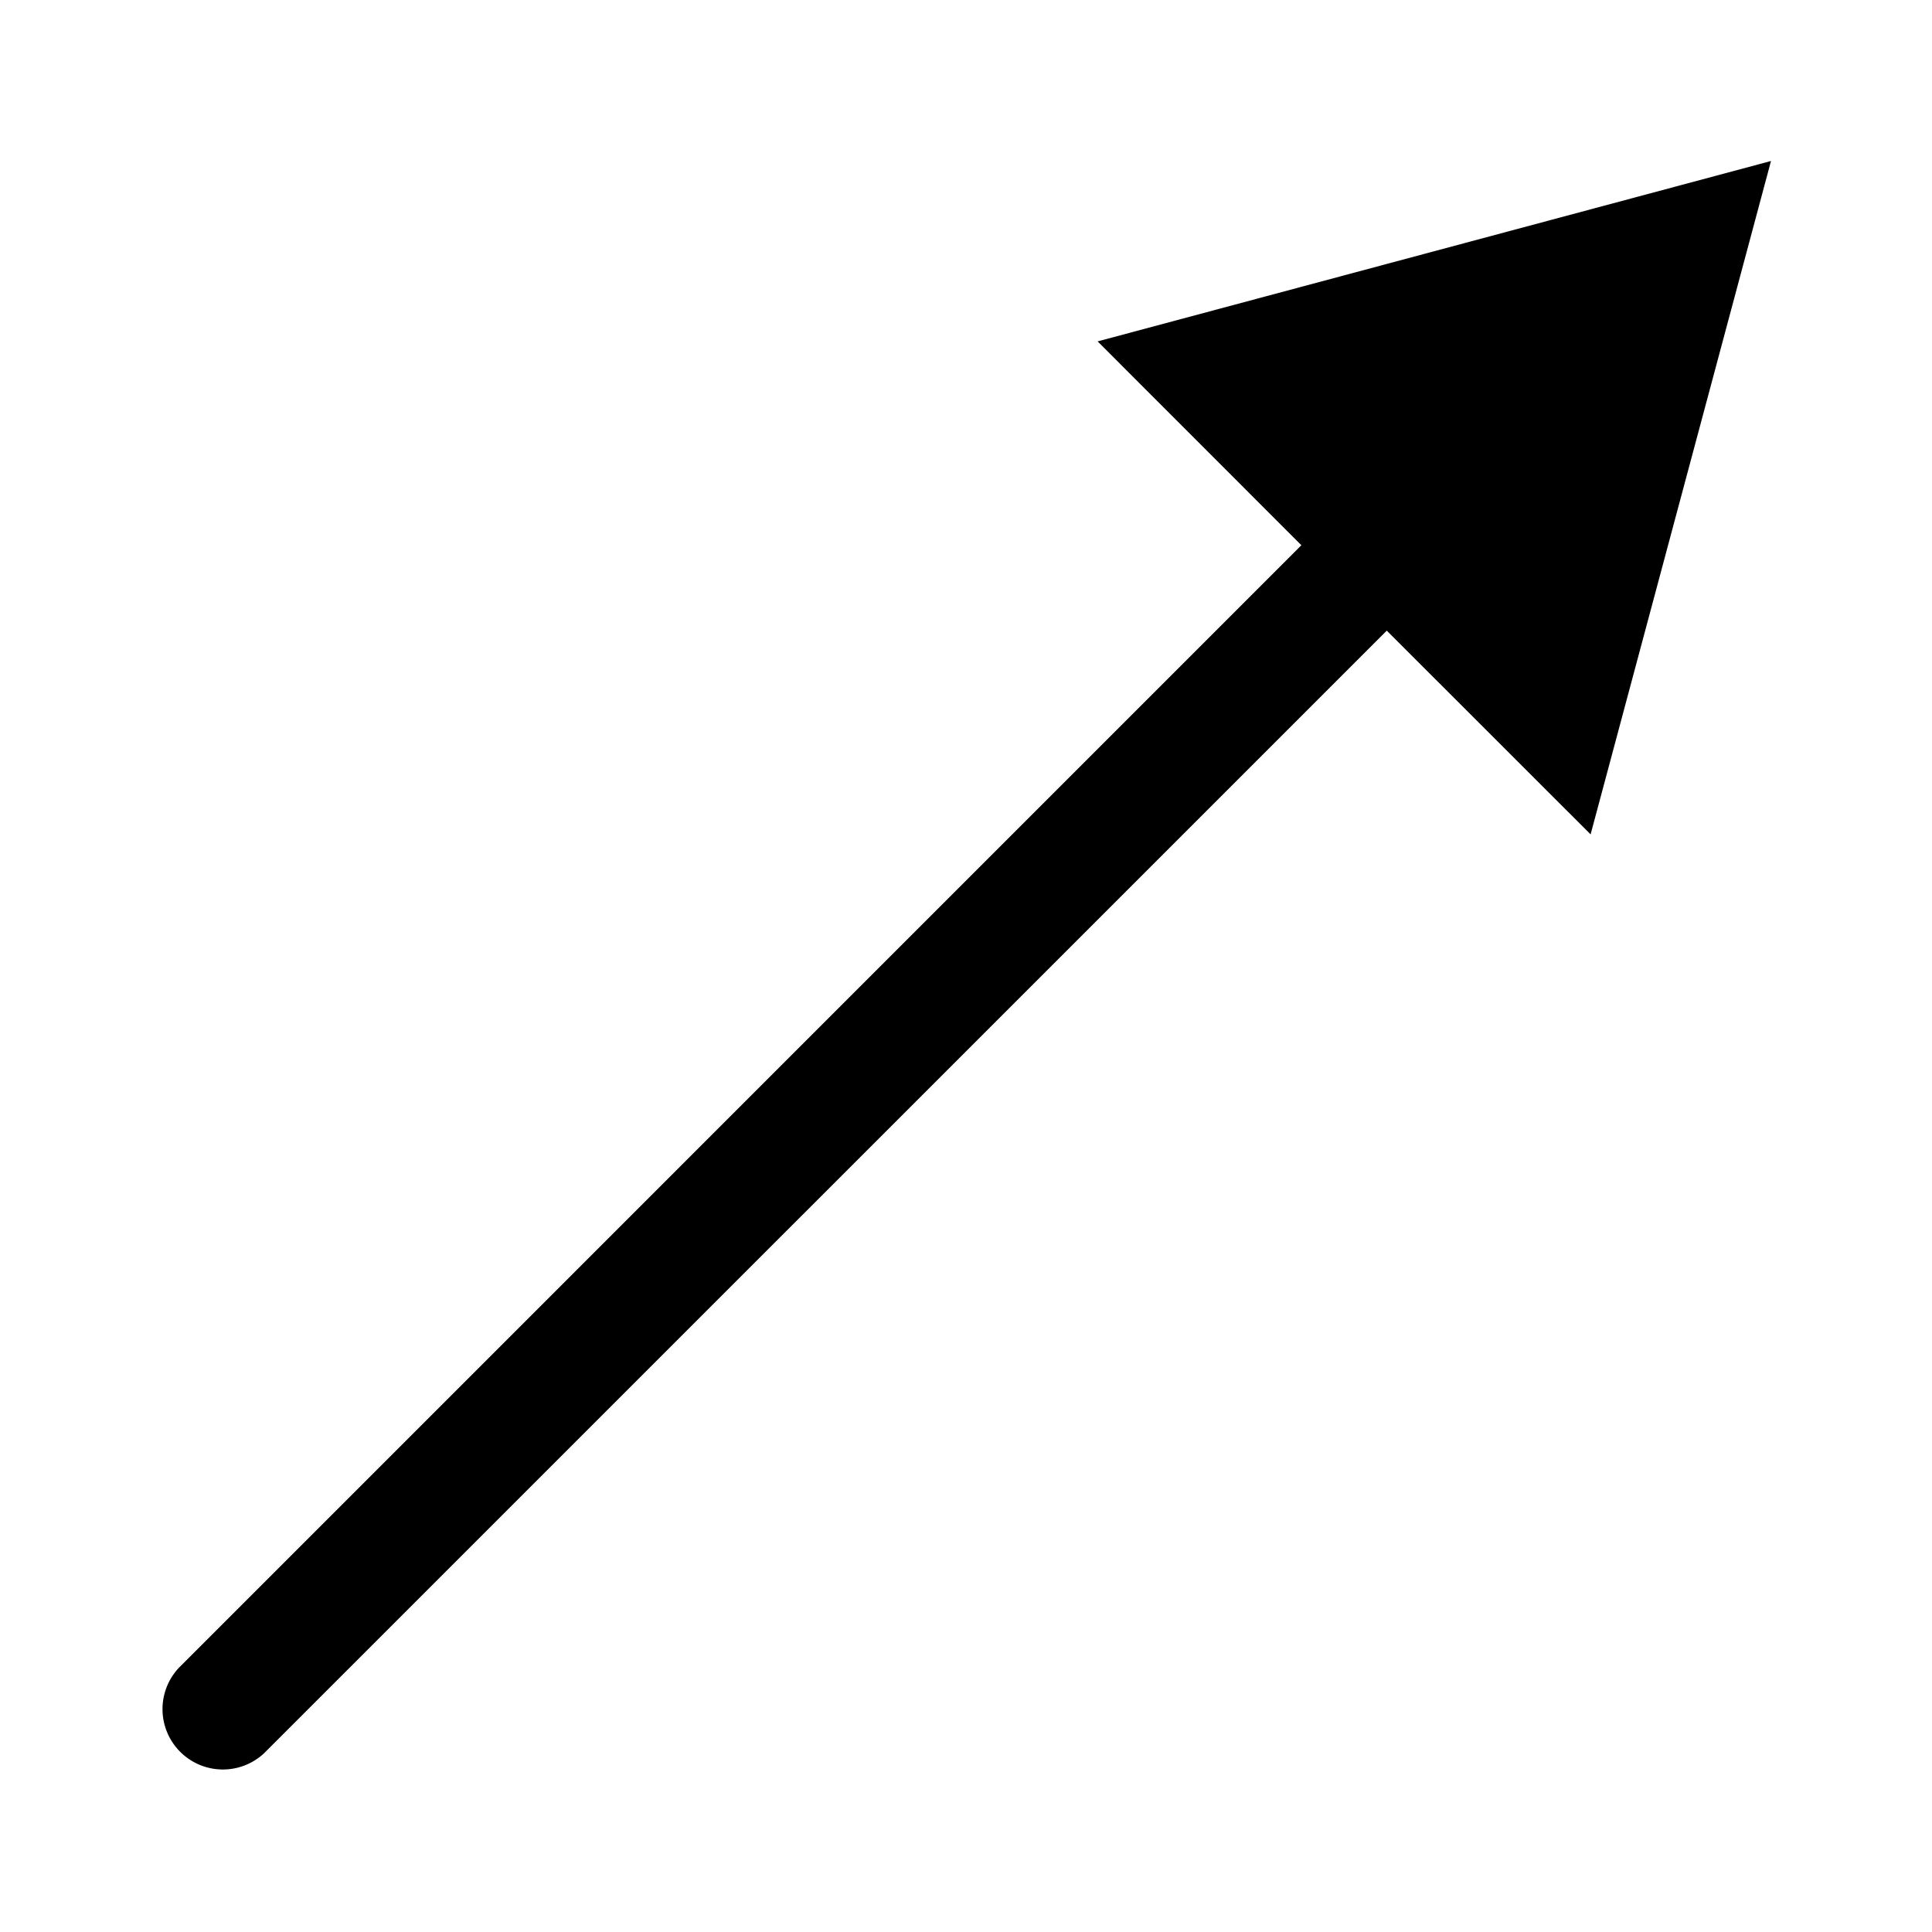 <svg xmlns="http://www.w3.org/2000/svg" width="24" height="24"><path fill-rule="evenodd" d="M13.635 4.241L22 2l-2.241 8.365-2.532-2.531L3.28 21.78a.75.75 0 01-1.06-1.06L16.166 6.773l-2.531-2.532z"/></svg>